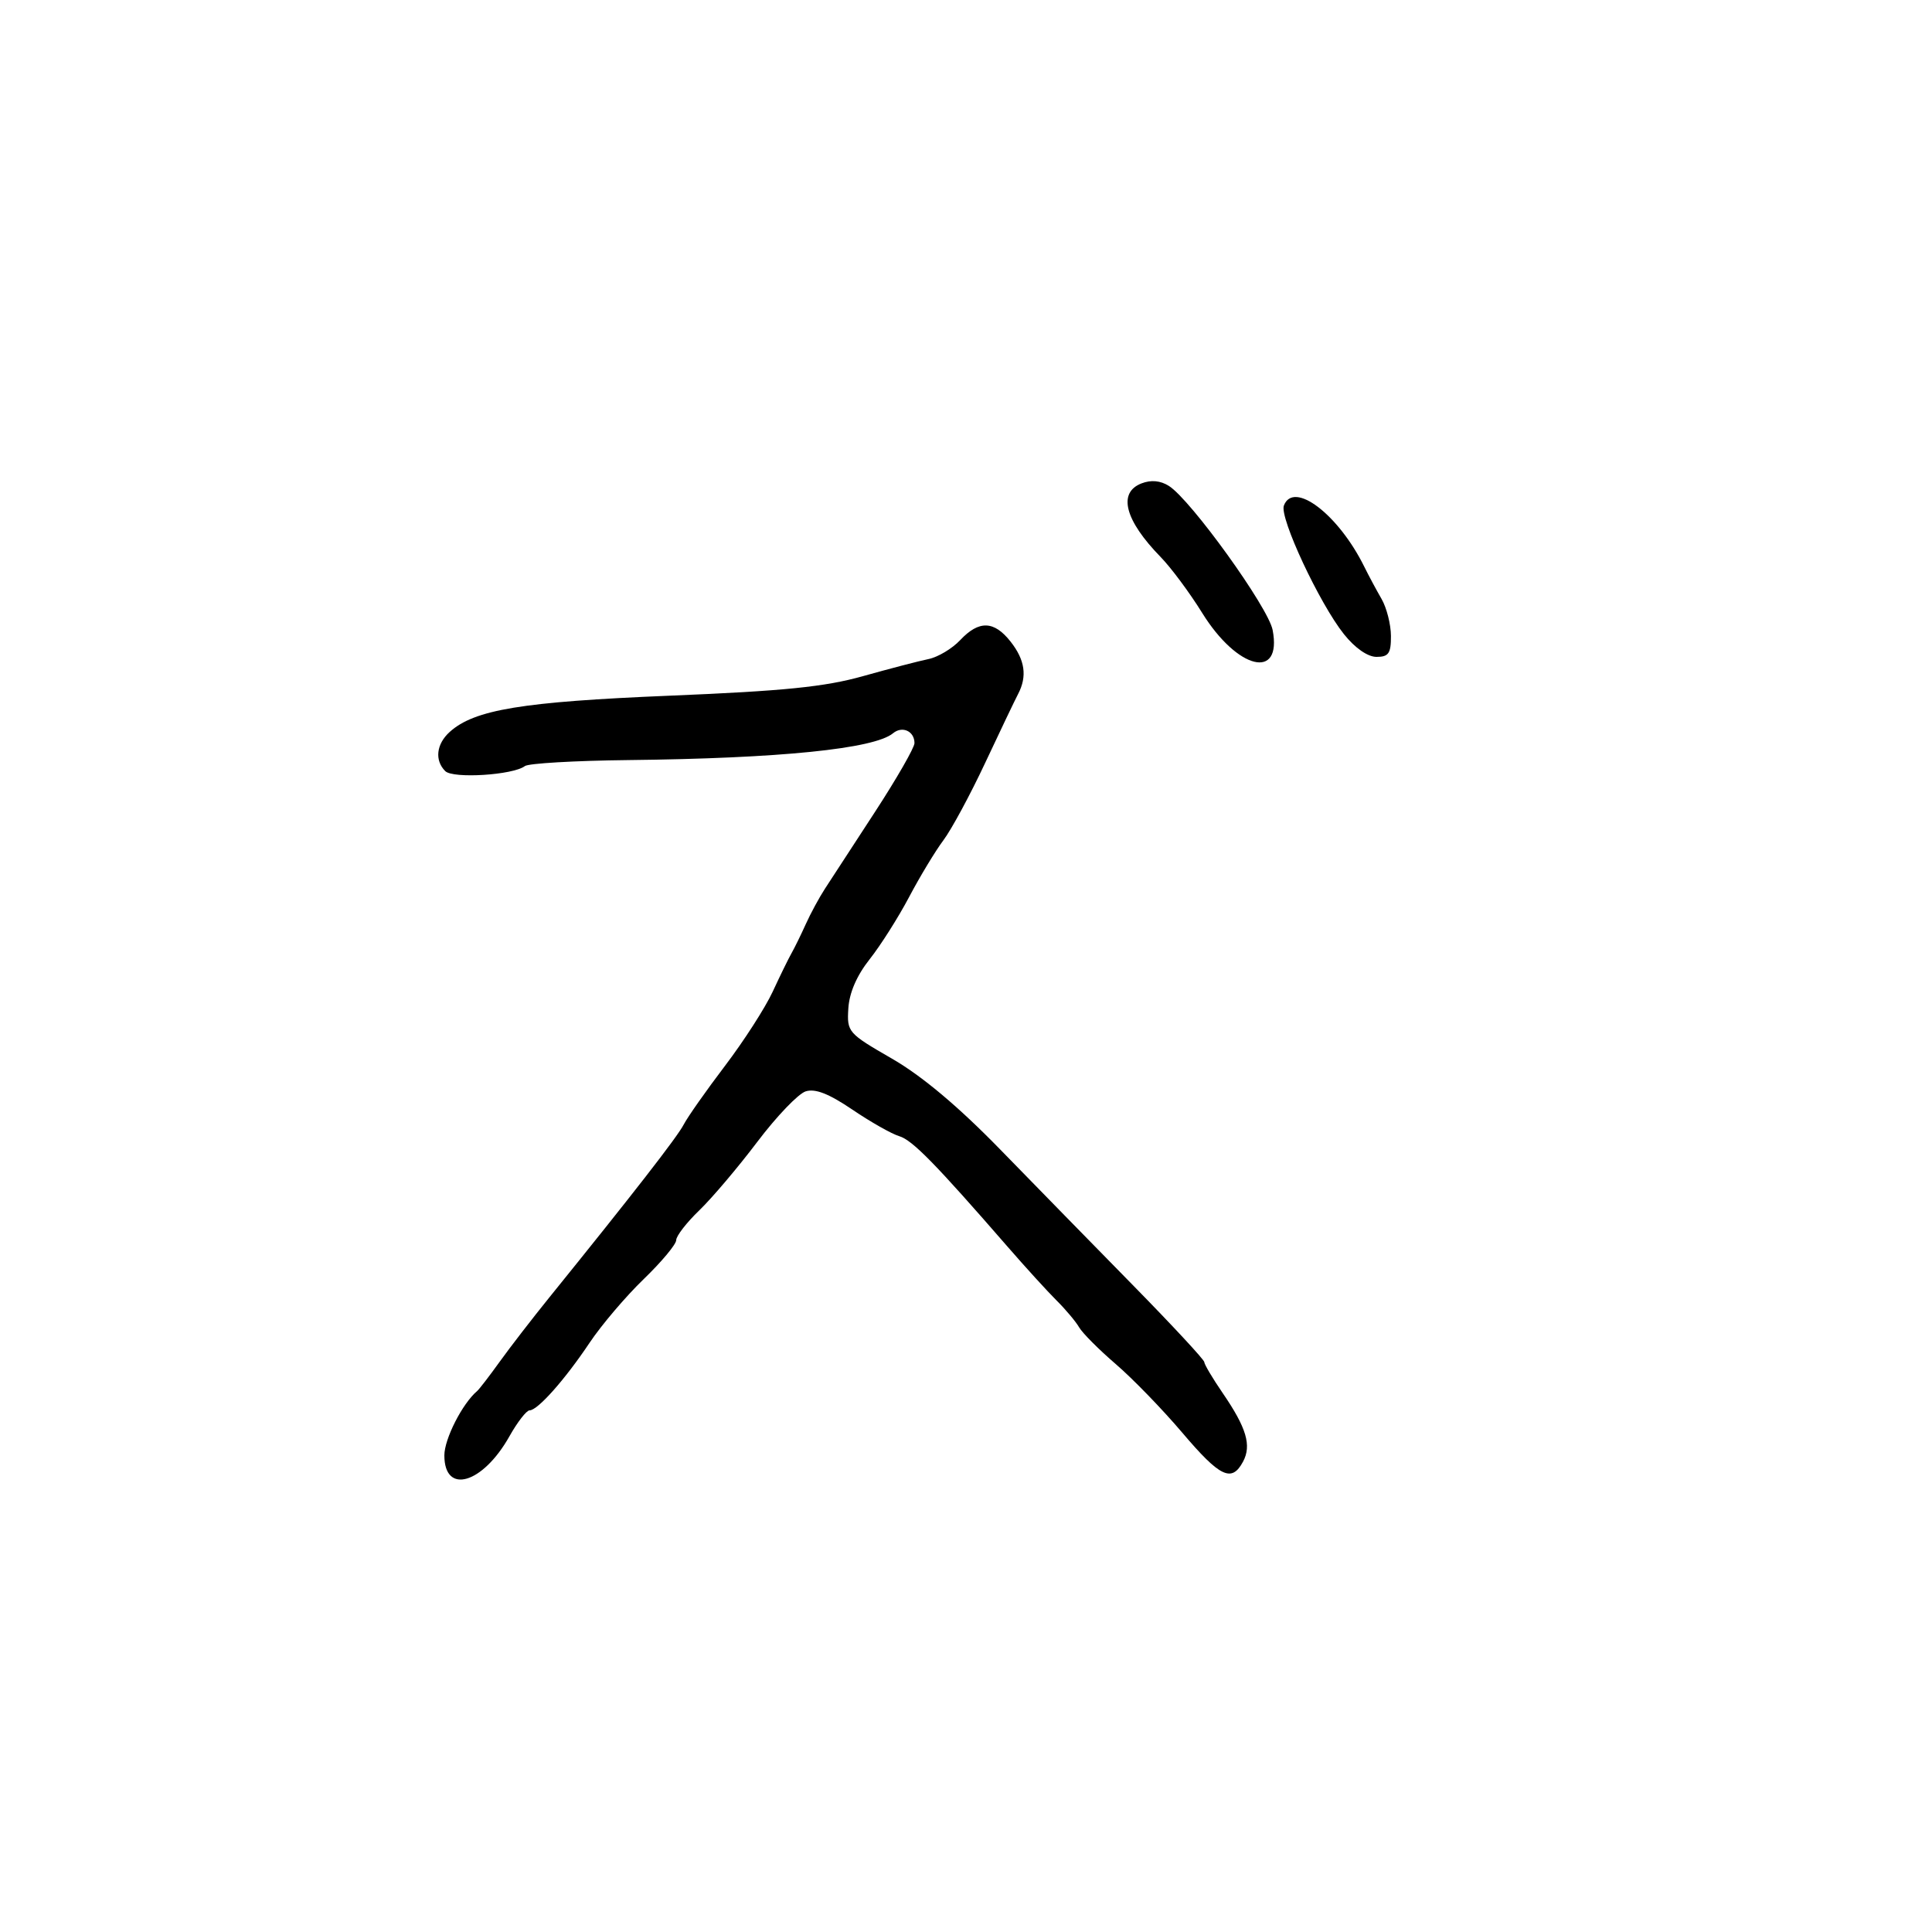 <svg xmlns="http://www.w3.org/2000/svg" width="300" height="300" viewBox="0 0 300 300" version="1.1">
  <defs/>
  <path d="M149.096,99.398 C152.013,96.293 154.354,96.364 156.927,99.635 C159.165,102.48 159.528,105.018 158.09,107.764 C157.59,108.719 155.287,113.537 152.973,118.47 C150.659,123.404 147.744,128.804 146.494,130.47 C145.245,132.137 142.848,136.103 141.168,139.284 C139.488,142.466 136.729,146.817 135.036,148.954 C133.04,151.475 131.878,154.158 131.729,156.593 C131.505,160.257 131.665,160.441 138.5,164.384 C143.153,167.068 148.78,171.789 155.282,178.461 C160.662,183.983 169.999,193.531 176.032,199.679 C182.064,205.828 187,211.147 187,211.499 C187,211.851 188.288,214.021 189.863,216.32 C193.561,221.719 194.369,224.442 193.02,226.962 C191.26,230.251 189.457,229.391 183.576,222.459 C180.524,218.862 175.884,214.075 173.264,211.823 C170.644,209.57 168.082,207.001 167.571,206.114 C167.06,205.226 165.485,203.35 164.071,201.944 C162.657,200.538 159.25,196.799 156.5,193.636 C145.216,180.655 141.664,177.03 139.634,176.425 C138.46,176.075 135.182,174.217 132.348,172.296 C128.705,169.826 126.584,168.997 125.105,169.467 C123.955,169.832 120.572,173.363 117.588,177.315 C114.603,181.267 110.55,186.051 108.581,187.946 C106.611,189.842 105,191.922 105,192.57 C105,193.218 102.727,195.942 99.949,198.624 C97.171,201.306 93.393,205.75 91.554,208.5 C87.716,214.24 83.49,219 82.232,219 C81.757,219 80.349,220.813 79.103,223.03 C74.954,230.413 69,232.158 69,225.991 C69,223.433 71.796,217.944 74.09,216 C74.414,215.725 75.989,213.678 77.59,211.45 C79.19,209.223 82.665,204.723 85.311,201.45 C98.311,185.372 105.164,176.556 106.163,174.625 C106.768,173.456 109.655,169.35 112.578,165.5 C115.501,161.65 118.831,156.475 119.977,154 C121.123,151.525 122.445,148.825 122.915,148 C123.384,147.175 124.376,145.15 125.12,143.5 C125.863,141.85 127.203,139.375 128.098,138 C128.993,136.625 132.487,131.261 135.863,126.081 C139.238,120.9 142,116.089 142,115.39 C142,113.534 140.107,112.666 138.668,113.861 C135.751,116.282 121.07,117.767 97.5,118.025 C89.25,118.116 82.05,118.535 81.5,118.957 C79.681,120.354 70.343,120.943 69.137,119.737 C67.465,118.065 67.75,115.536 69.823,113.661 C73.655,110.192 81.076,108.969 104,108.026 C121.761,107.295 128.08,106.657 134,104.993 C138.125,103.834 142.702,102.64 144.171,102.341 C145.641,102.041 147.857,100.717 149.096,99.398 Z M177.25,75.063 C178.732,74.488 180.183,74.621 181.5,75.451 C184.905,77.597 196.942,94.309 197.614,97.825 C199.119,105.685 192.137,103.989 186.669,95.166 C184.738,92.05 181.841,88.15 180.231,86.5 C174.654,80.784 173.538,76.503 177.25,75.063 Z M199.36,78.505 C200.87,74.569 207.825,79.858 211.845,88 C212.524,89.375 213.73,91.625 214.525,93 C215.32,94.375 215.977,96.963 215.985,98.75 C215.998,101.458 215.625,102 213.75,102 C212.375,102 210.408,100.631 208.691,98.479 C204.876,93.699 198.647,80.363 199.36,78.505 Z"/>
</svg>


